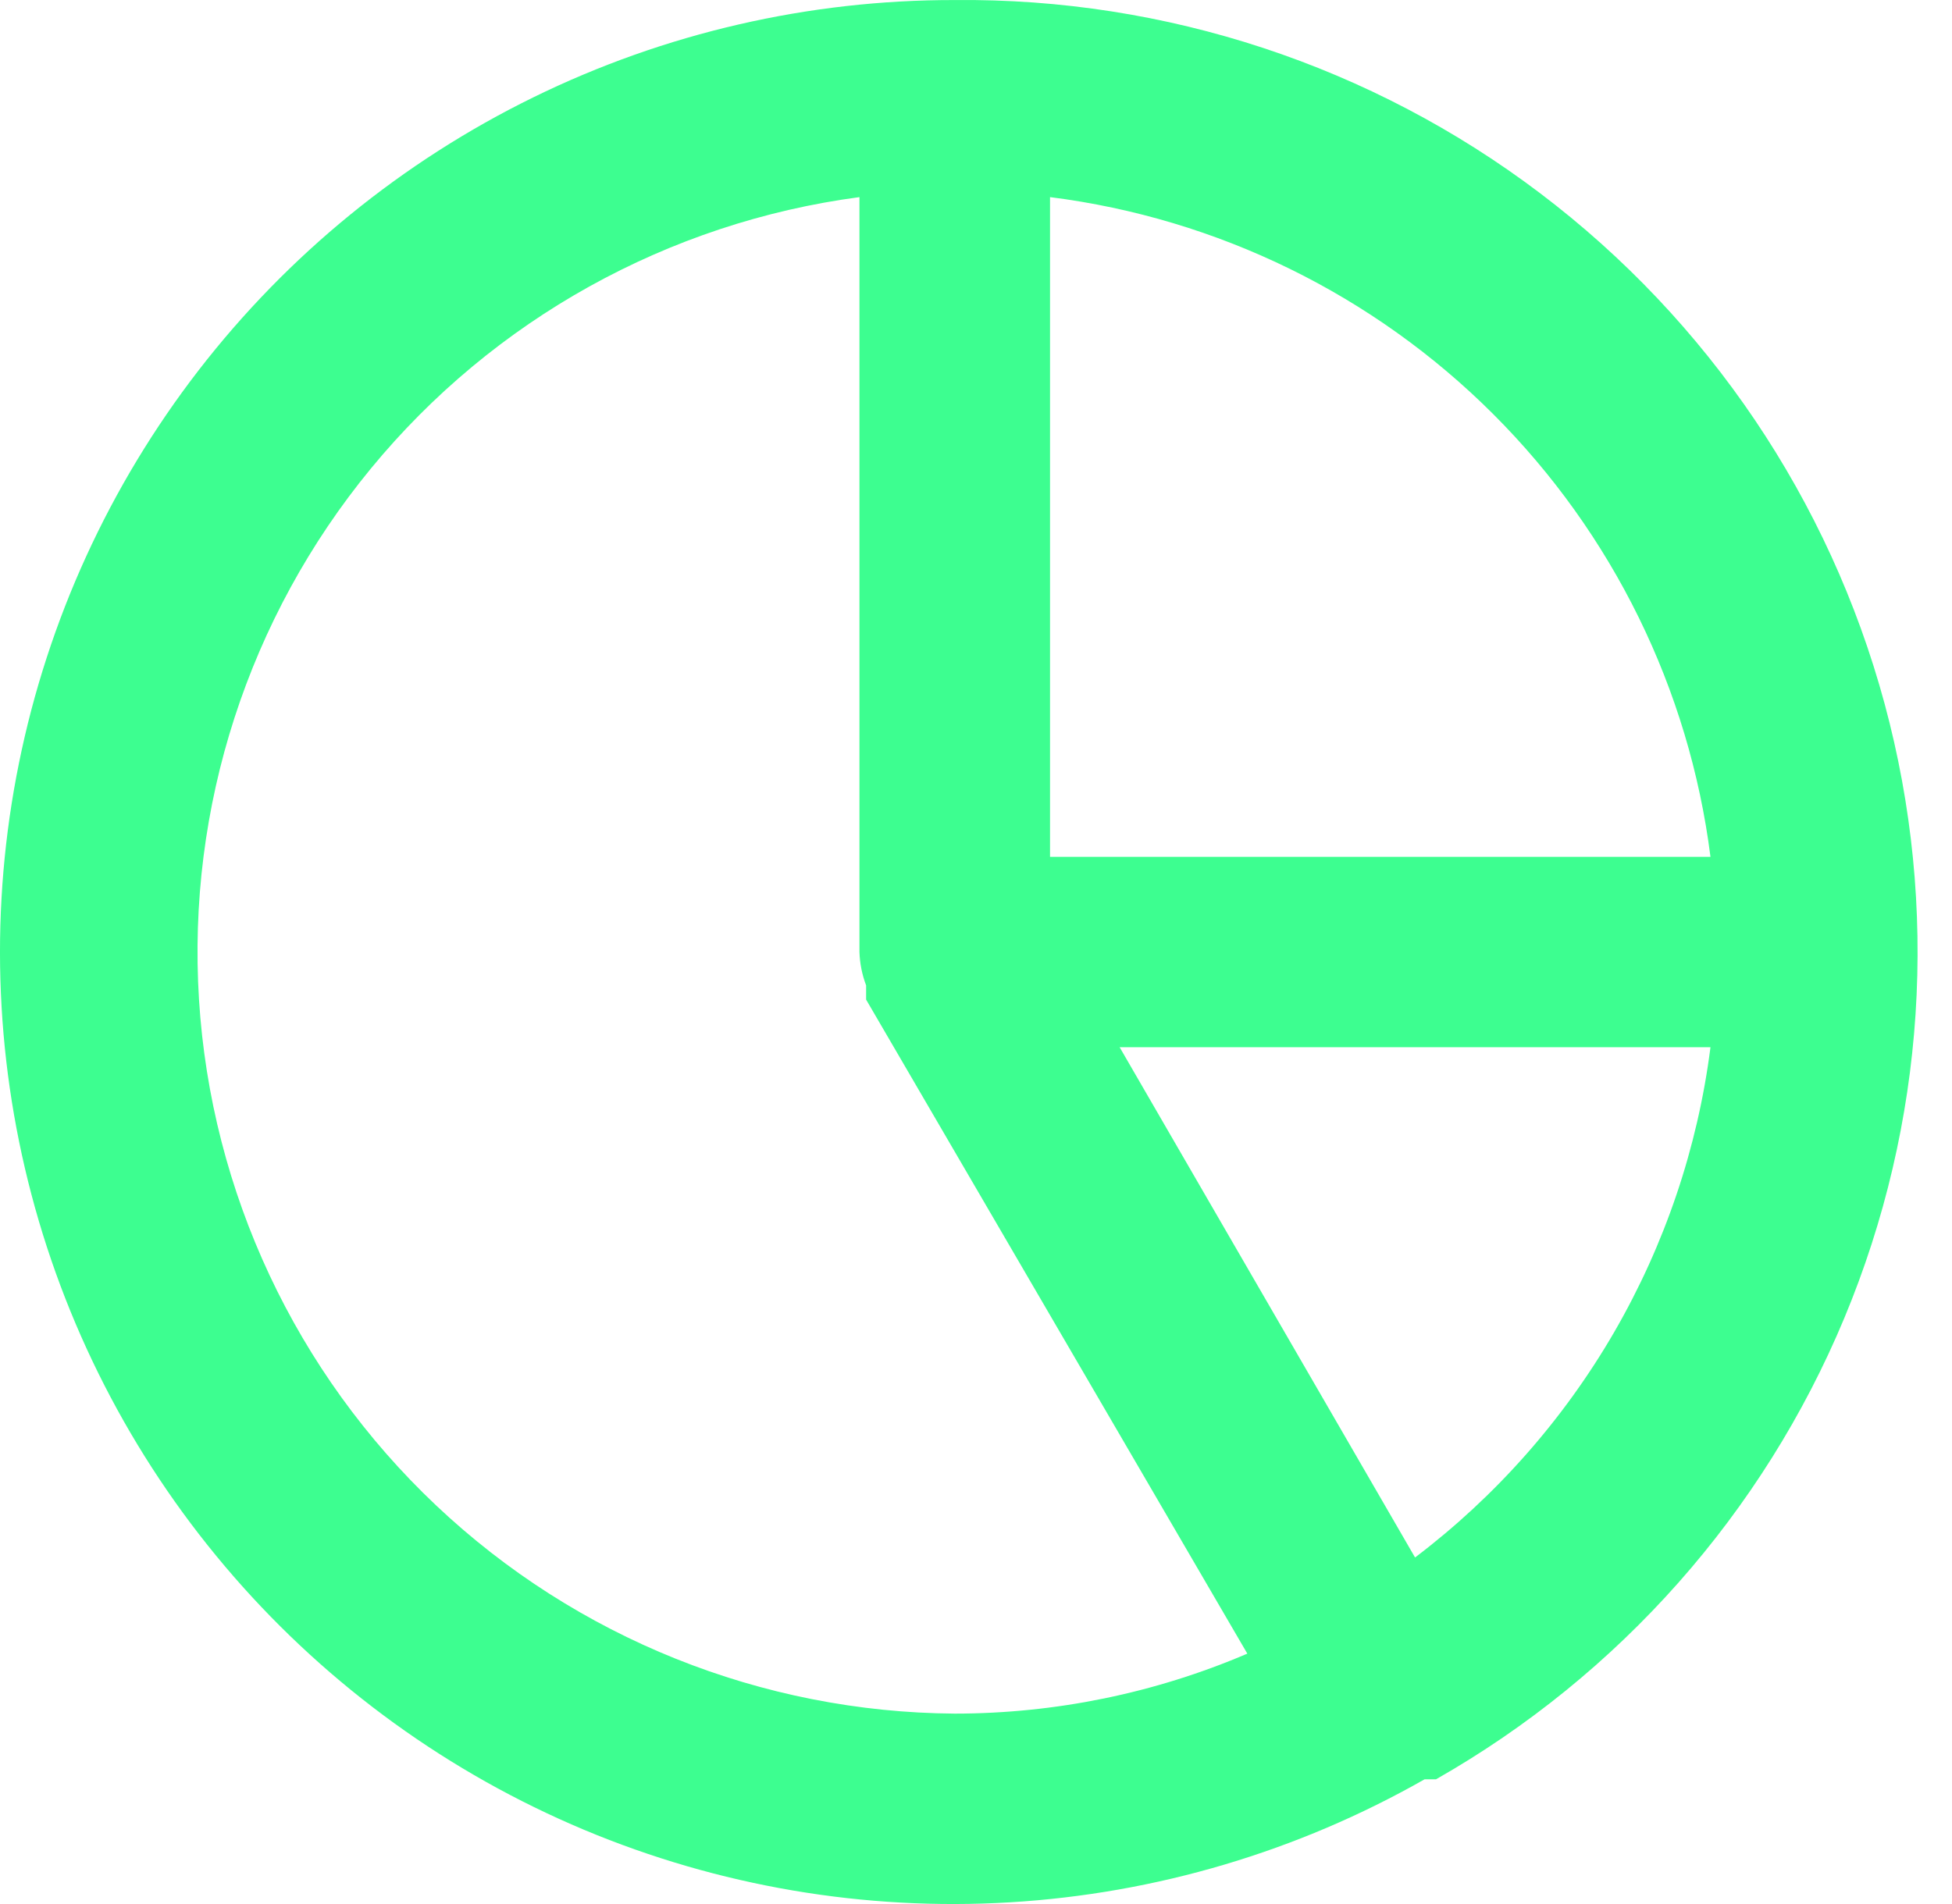 <svg width="41" height="40" viewBox="0 0 41 40" fill="none" xmlns="http://www.w3.org/2000/svg">
<path d="M20.054 0.001C16.987 -0.004 13.96 0.694 11.206 2.043C8.452 3.392 6.045 5.355 4.171 7.78C2.297 10.206 1.006 13.029 0.398 16.033C-0.211 19.036 -0.12 22.139 0.662 25.101C1.444 28.064 2.897 30.808 4.909 33.12C6.921 35.433 9.438 37.253 12.266 38.44C15.093 39.626 18.156 40.148 21.218 39.964C24.279 39.78 27.257 38.896 29.922 37.38H30.062H30.162C34.016 35.188 37.033 31.78 38.738 27.69C40.443 23.6 40.741 19.06 39.584 14.783C38.427 10.505 35.882 6.733 32.347 4.058C28.812 1.382 24.488 -0.044 20.054 0.001ZM22.055 4.141C25.578 4.587 28.853 6.191 31.364 8.7C33.875 11.209 35.481 14.481 35.927 18.001H22.055V4.141ZM20.054 36C15.999 35.972 12.106 34.409 9.16 31.626C6.214 28.843 4.434 25.046 4.18 21.003C3.926 16.96 5.217 12.972 7.791 9.842C10.366 6.712 14.033 4.675 18.052 4.141V20C18.06 20.24 18.107 20.477 18.192 20.701V20.86V21L26.199 34.74C24.257 35.571 22.166 35.999 20.054 36ZM29.722 32.72L23.517 22H35.927C35.658 24.11 34.97 26.144 33.905 27.985C32.839 29.825 31.417 31.435 29.722 32.72Z" fill="#3DFE90"/>
</svg>
